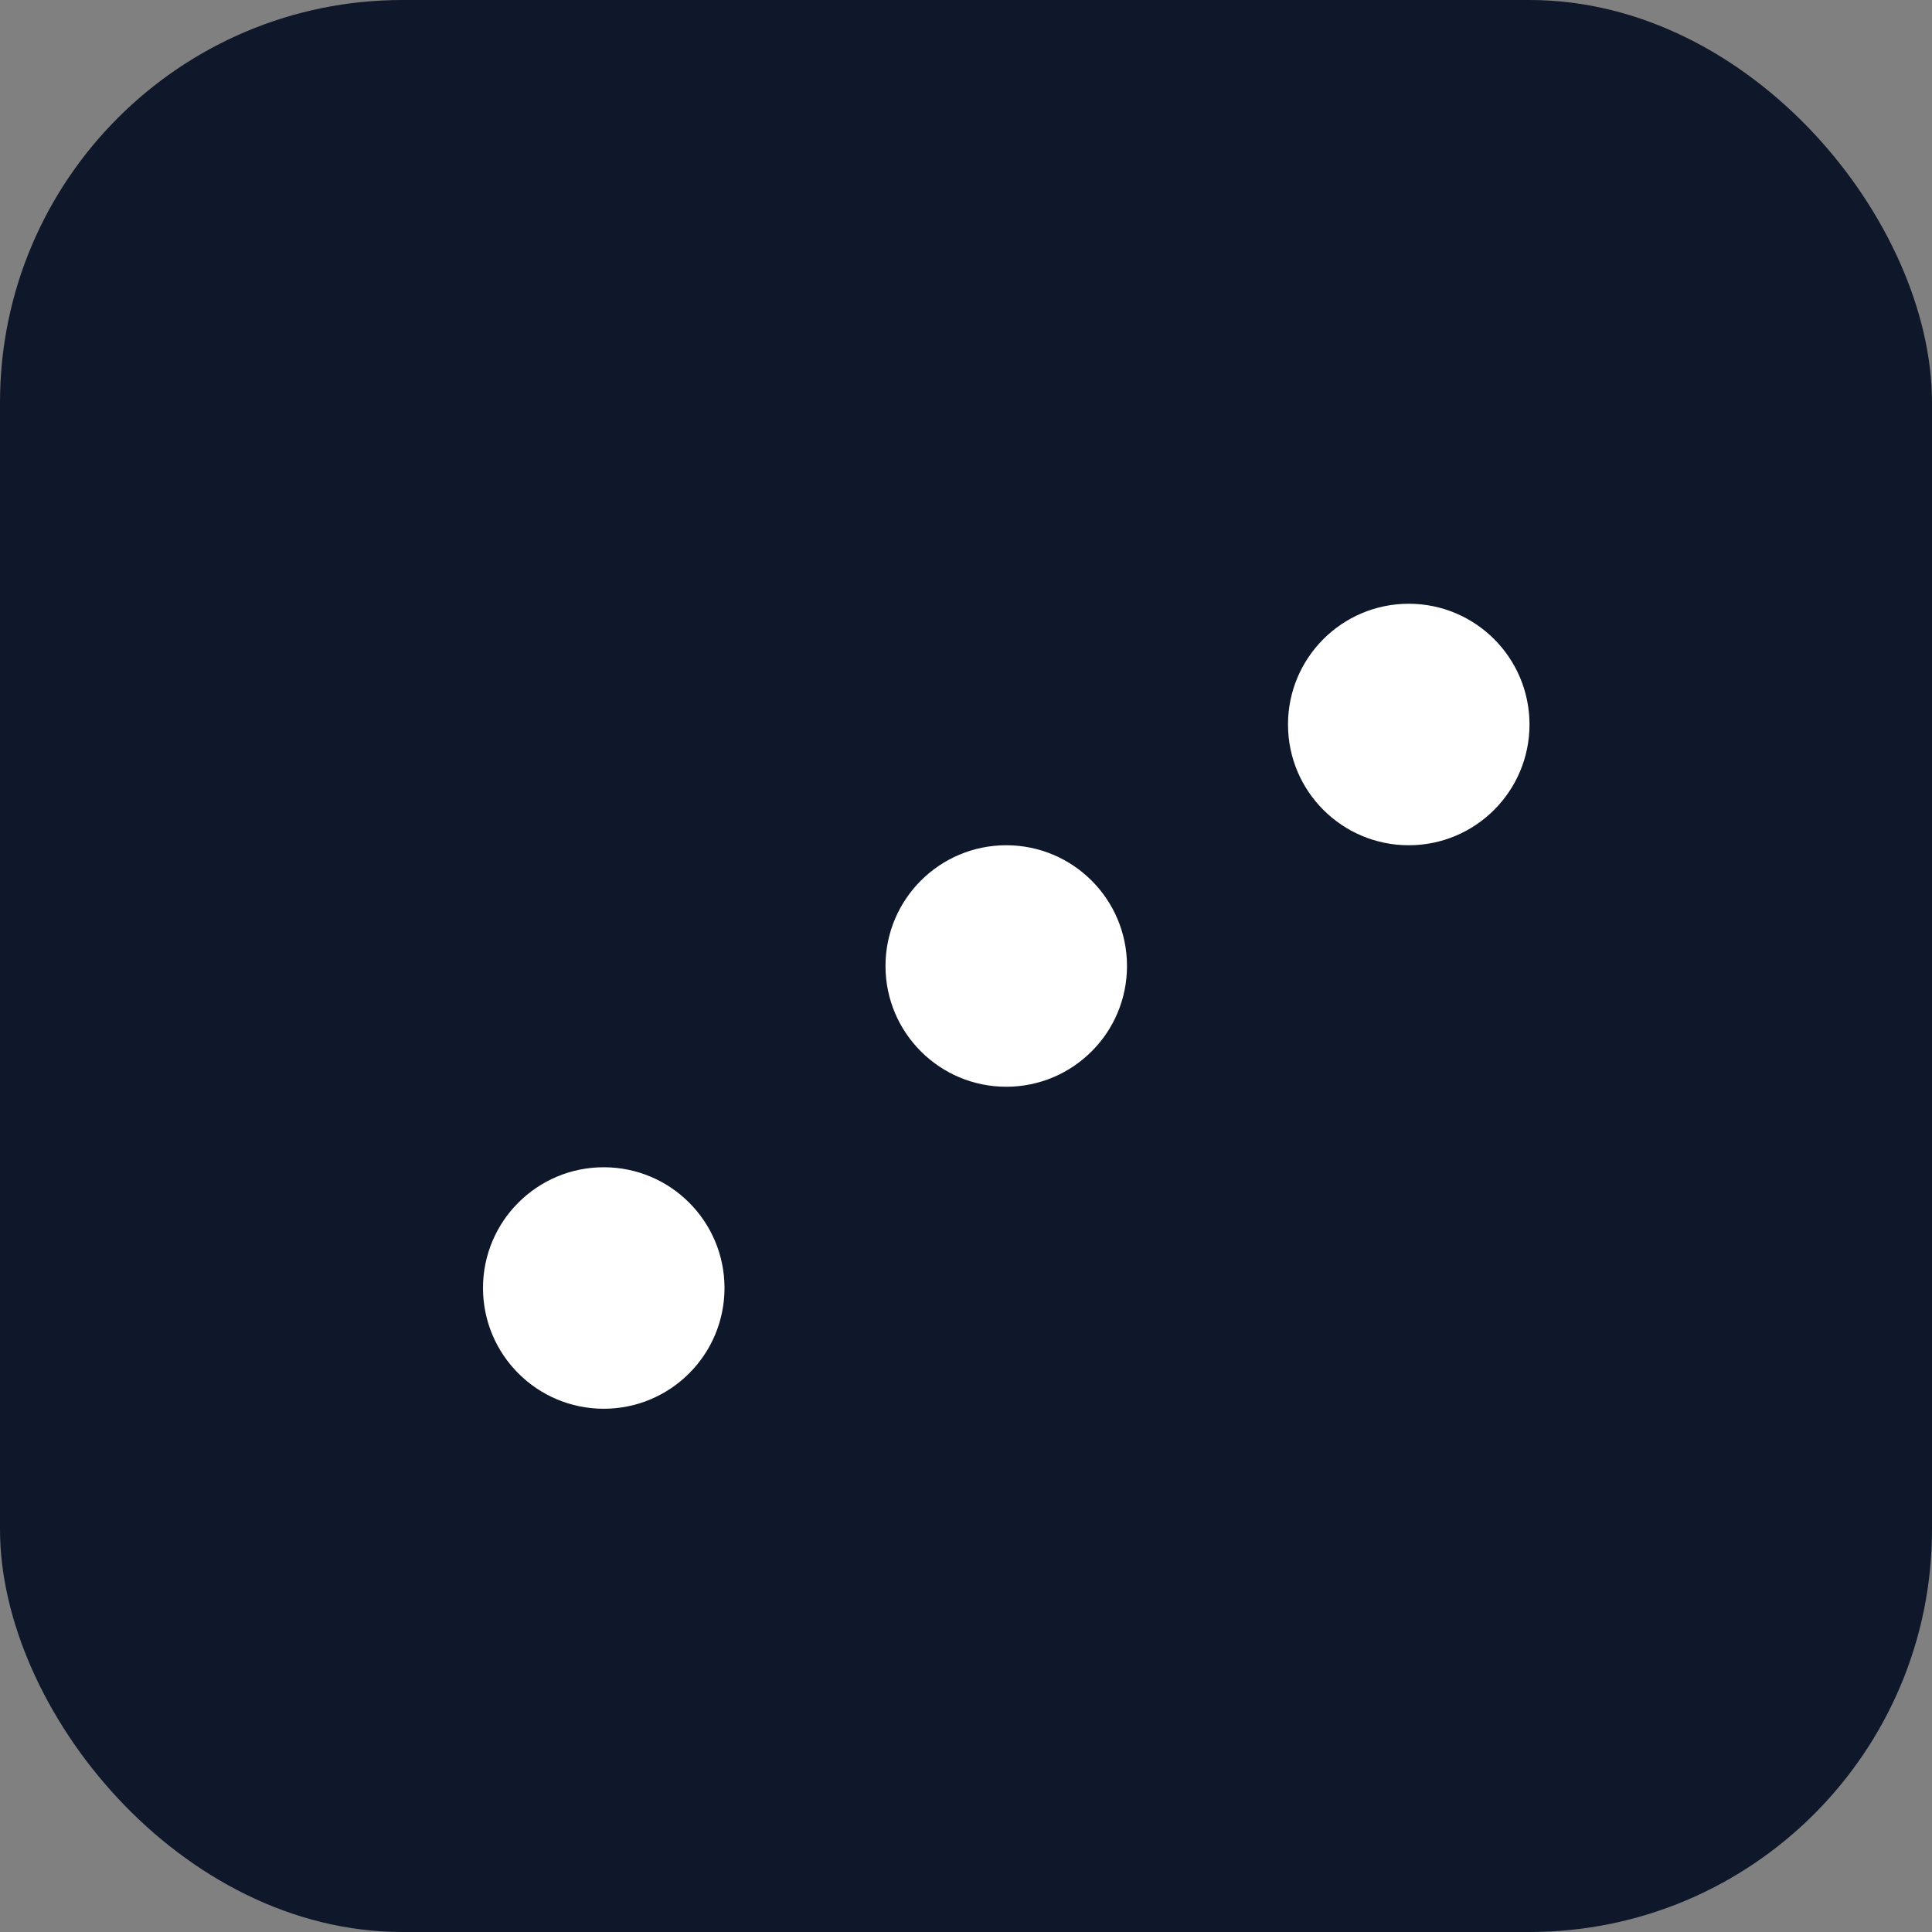 <svg xmlns="http://www.w3.org/2000/svg" viewBox="0 0 96 96">
  <rect x="0" y="0" width="96" height="96" fill="#808080" stroke="none"/>
  <rect width="96" height="96" rx="20" ry="20" fill="#0f172a"/>
  <circle cx="30" cy="64" r="6" fill="#fff"/>
  <circle cx="50" cy="48" r="6" fill="#fff"/>
  <circle cx="70" cy="36" r="6" fill="#fff"/>
</svg>
